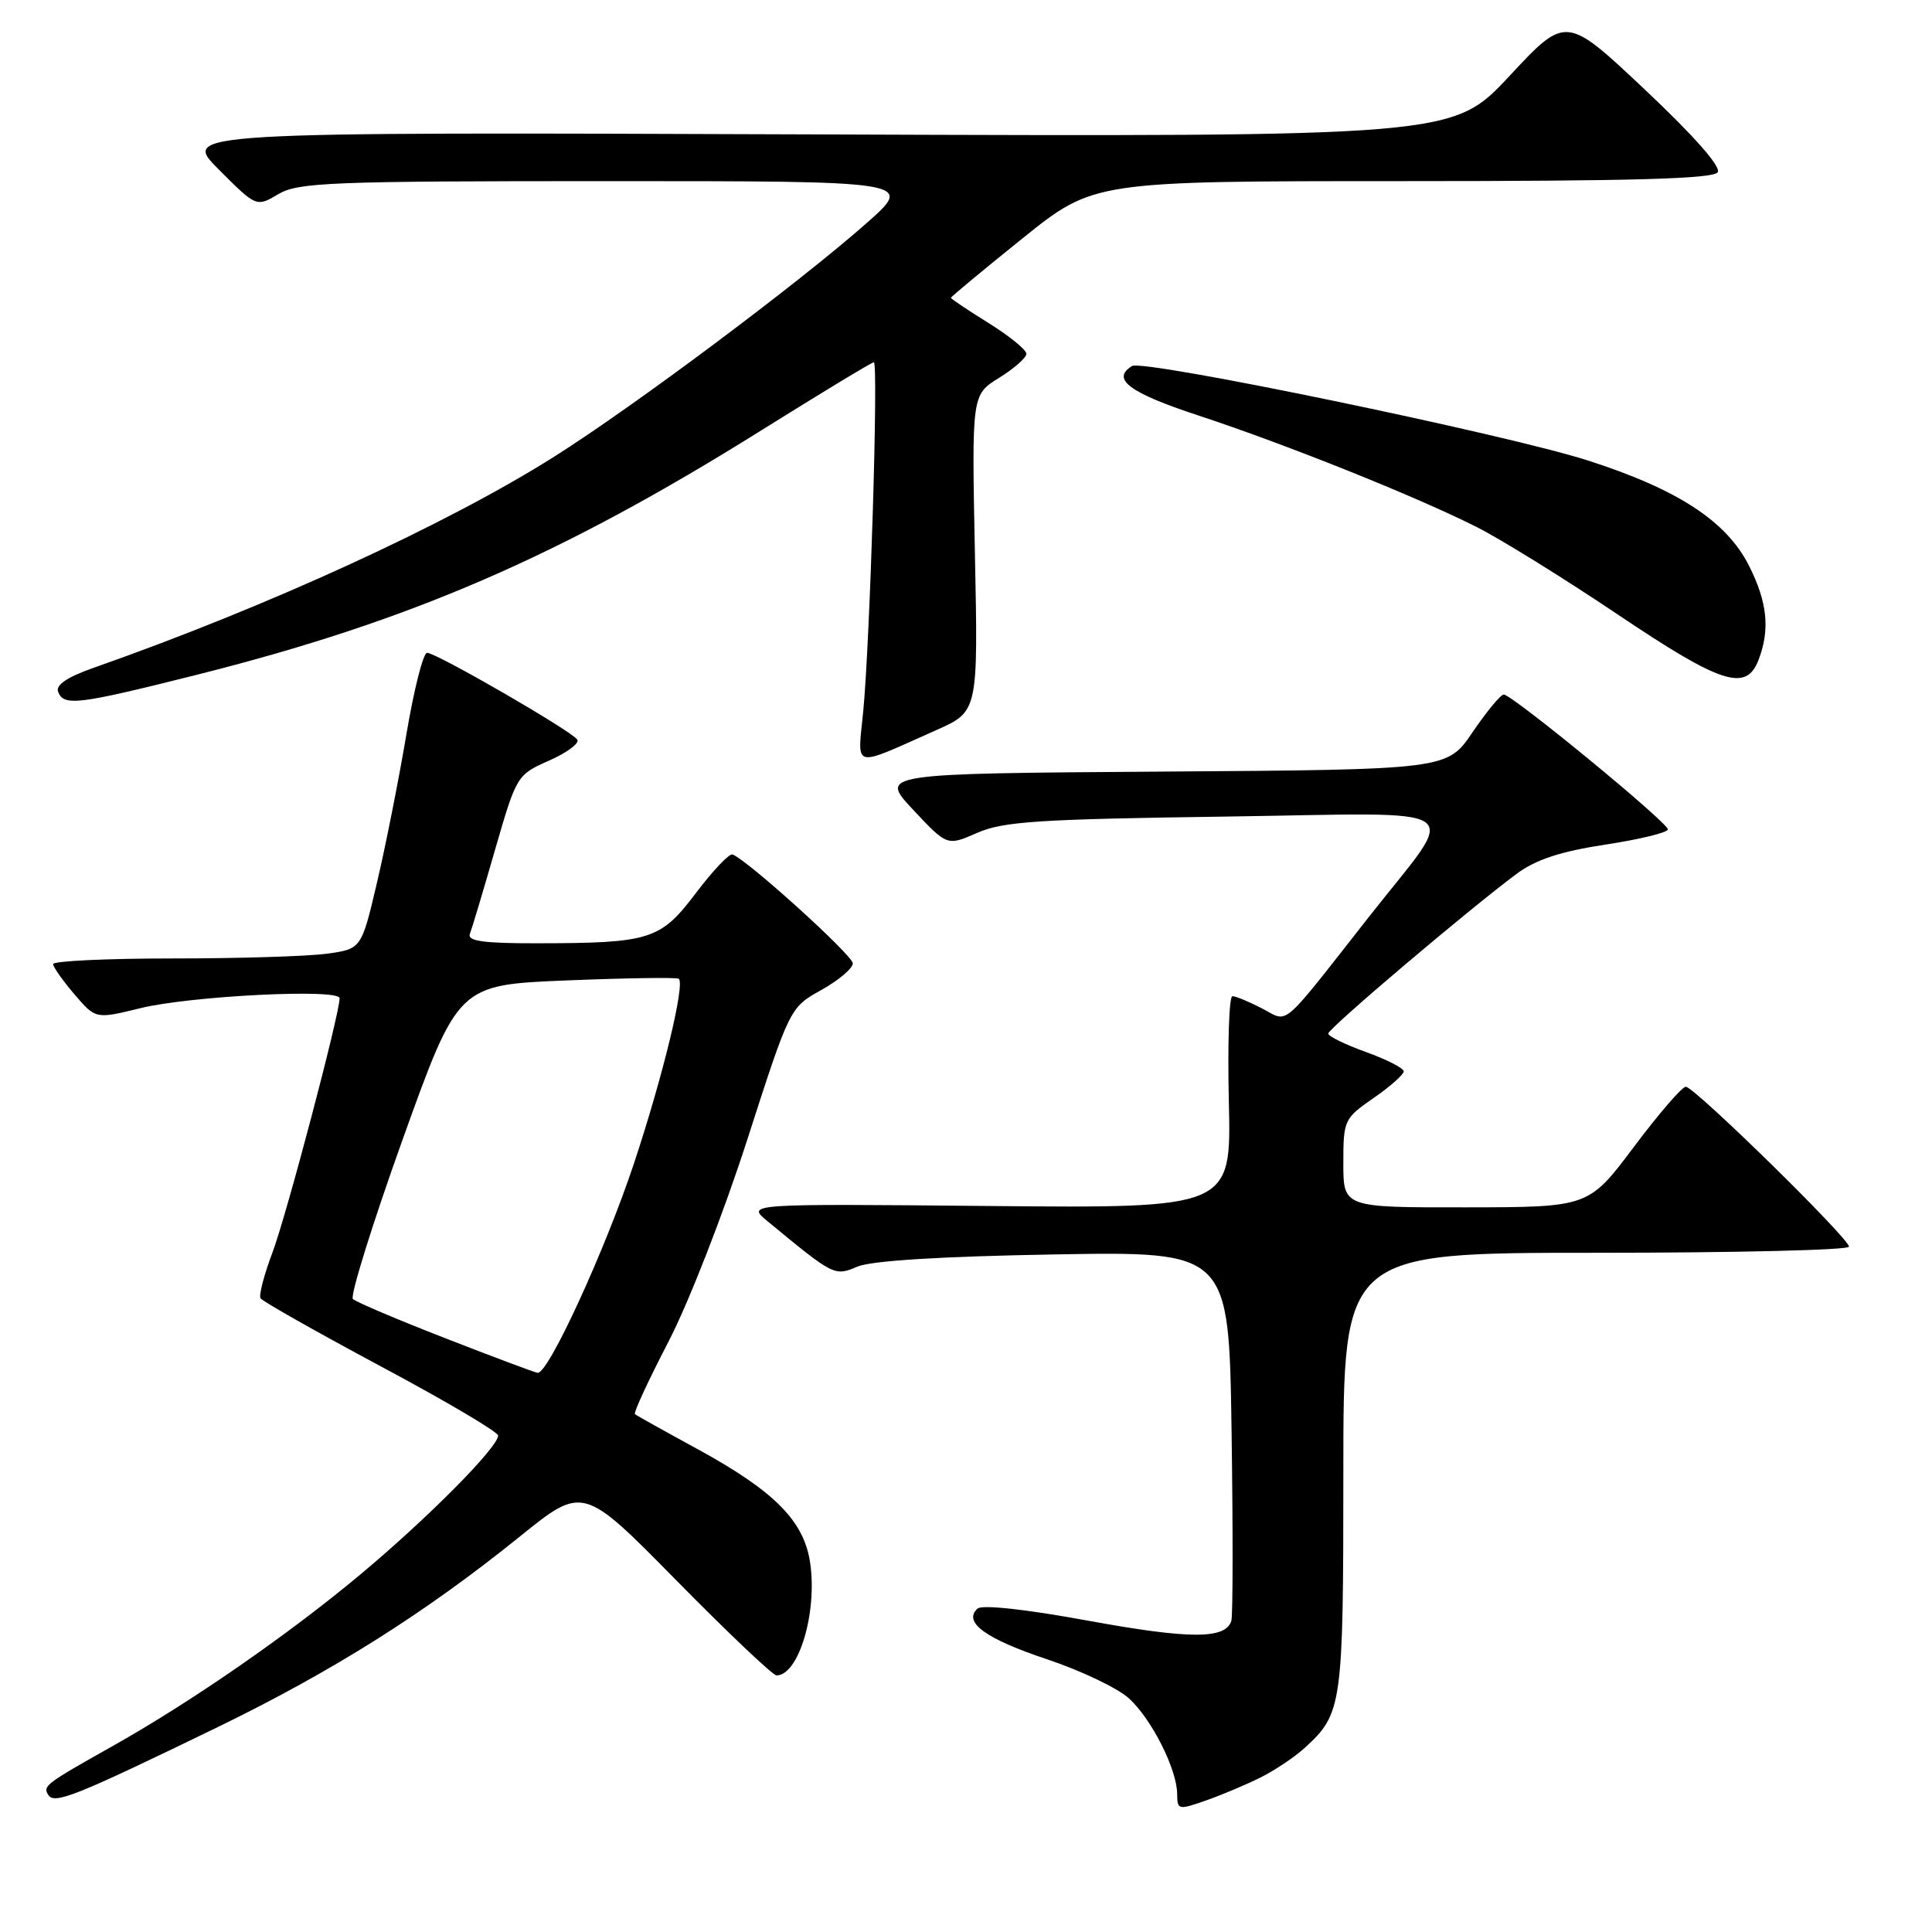 <?xml version="1.0" encoding="UTF-8" standalone="no"?>
<!DOCTYPE svg PUBLIC "-//W3C//DTD SVG 1.1//EN" "http://www.w3.org/Graphics/SVG/1.1/DTD/svg11.dtd" >
<svg xmlns="http://www.w3.org/2000/svg" xmlns:xlink="http://www.w3.org/1999/xlink" version="1.1" viewBox="0 0 256 256">
 <g >
 <path fill="currentColor"
d=" M 167.14 235.47 C 168.99 234.53 171.56 232.81 172.85 231.63 C 177.86 227.07 178.00 226.08 178.00 195.05 C 178.00 166.00 178.00 166.00 211.50 166.00 C 229.93 166.00 245.00 165.64 245.00 165.19 C 245.00 164.08 224.51 144.00 223.38 144.00 C 222.88 144.00 219.78 147.59 216.49 151.98 C 210.50 159.96 210.50 159.96 194.25 159.98 C 178.00 160.00 178.00 160.00 178.00 154.14 C 178.00 148.42 178.10 148.20 182.00 145.50 C 184.20 143.98 186.00 142.38 186.00 141.96 C 186.00 141.54 183.75 140.39 181.00 139.40 C 178.25 138.41 176.00 137.31 176.00 136.95 C 176.00 136.28 194.67 120.45 201.00 115.76 C 203.53 113.89 206.79 112.82 212.75 111.91 C 217.29 111.22 221.00 110.31 221.00 109.90 C 221.00 108.98 200.32 91.99 199.25 92.03 C 198.84 92.04 196.99 94.28 195.13 97.01 C 191.77 101.98 191.77 101.98 154.13 102.24 C 116.50 102.50 116.50 102.50 121.00 107.30 C 125.50 112.11 125.50 112.11 129.50 110.35 C 132.93 108.85 137.61 108.54 162.43 108.20 C 195.59 107.73 193.40 106.20 181.38 121.50 C 169.48 136.65 170.84 135.49 167.24 133.63 C 165.51 132.73 163.74 132.00 163.30 132.00 C 162.86 132.00 162.65 138.32 162.83 146.05 C 163.15 160.10 163.15 160.10 131.02 159.80 C 98.89 159.50 98.89 159.50 101.69 161.81 C 110.54 169.11 110.57 169.12 113.62 167.83 C 115.49 167.05 124.65 166.48 139.67 166.22 C 162.84 165.81 162.84 165.81 163.19 189.66 C 163.38 202.77 163.37 214.07 163.16 214.76 C 162.42 217.22 157.68 217.22 144.18 214.75 C 135.92 213.23 130.11 212.60 129.52 213.15 C 127.58 214.95 130.56 217.13 138.73 219.86 C 143.26 221.37 148.15 223.71 149.61 225.06 C 152.63 227.84 155.95 234.43 155.98 237.71 C 156.00 239.84 156.13 239.86 159.89 238.54 C 162.02 237.79 165.29 236.40 167.14 235.47 Z  M 28.50 229.02 C 44.03 221.49 56.26 213.78 68.88 203.60 C 77.25 196.84 77.25 196.84 89.63 209.42 C 96.44 216.34 102.41 222.00 102.89 222.00 C 105.81 222.00 108.30 213.75 107.36 207.16 C 106.57 201.55 102.64 197.58 92.33 191.96 C 88.02 189.61 84.33 187.55 84.13 187.38 C 83.92 187.22 85.92 182.90 88.57 177.79 C 91.25 172.63 95.89 160.73 99.02 151.00 C 104.66 133.50 104.66 133.50 108.83 131.18 C 111.12 129.90 113.00 128.31 113.00 127.65 C 113.00 126.59 99.04 113.95 97.06 113.22 C 96.64 113.06 94.46 115.36 92.22 118.32 C 87.52 124.55 86.18 124.97 71.14 124.99 C 64.07 125.00 61.90 124.70 62.26 123.75 C 62.53 123.06 64.03 118.04 65.60 112.59 C 68.44 102.76 68.50 102.67 72.76 100.78 C 75.12 99.74 76.80 98.49 76.50 98.01 C 75.82 96.90 57.82 86.50 56.59 86.50 C 56.08 86.50 54.85 91.36 53.85 97.30 C 52.85 103.24 51.10 112.07 49.96 116.92 C 47.89 125.74 47.89 125.74 43.31 126.37 C 40.78 126.72 31.58 127.00 22.86 127.00 C 14.14 127.00 7.02 127.34 7.04 127.75 C 7.06 128.16 8.34 129.97 9.88 131.77 C 12.68 135.04 12.68 135.04 18.59 133.59 C 25.23 131.96 45.00 130.97 45.00 132.27 C 45.00 134.37 37.92 161.18 36.10 165.97 C 34.99 168.91 34.28 171.64 34.52 172.03 C 34.77 172.43 41.95 176.49 50.48 181.06 C 59.02 185.62 66.00 189.74 66.00 190.22 C 66.00 191.77 56.70 201.15 47.71 208.66 C 38.23 216.58 25.38 225.48 15.00 231.32 C 5.99 236.39 5.66 236.64 6.39 237.83 C 7.19 239.12 9.91 238.04 28.50 229.02 Z  M 124.05 96.75 C 129.61 94.28 129.61 94.28 129.18 73.30 C 128.76 52.31 128.76 52.31 132.38 50.07 C 134.37 48.84 136.00 47.40 136.00 46.88 C 136.00 46.35 133.75 44.52 131.00 42.81 C 128.25 41.10 126.00 39.59 126.00 39.46 C 126.00 39.33 130.26 35.79 135.46 31.61 C 144.92 24.00 144.92 24.00 185.90 24.00 C 216.29 24.00 227.07 23.70 227.61 22.82 C 228.07 22.09 224.42 17.96 217.92 11.84 C 207.50 2.03 207.50 2.03 200.00 10.08 C 192.50 18.12 192.50 18.12 108.26 17.81 C 24.02 17.50 24.02 17.50 29.00 22.47 C 33.97 27.45 33.97 27.45 36.89 25.72 C 39.52 24.17 43.77 24.00 80.47 24.00 C 121.13 24.00 121.13 24.00 114.81 29.58 C 105.80 37.54 84.05 53.80 73.50 60.47 C 59.21 69.50 35.48 80.38 12.34 88.51 C 8.89 89.73 7.36 90.77 7.70 91.66 C 8.45 93.61 10.27 93.38 26.01 89.43 C 54.38 82.30 74.21 73.71 100.90 57.01 C 108.82 52.06 115.52 48.00 115.79 48.00 C 116.41 48.00 115.28 85.01 114.38 94.28 C 113.63 102.01 112.73 101.78 124.05 96.75 Z  M 233.02 87.43 C 234.56 83.41 234.19 79.79 231.75 74.96 C 228.77 69.05 222.30 64.83 210.35 61.00 C 199.46 57.52 151.49 47.58 150.00 48.50 C 147.20 50.23 149.63 52.04 158.75 55.04 C 170.39 58.87 187.66 65.79 195.70 69.85 C 198.89 71.46 207.26 76.65 214.31 81.39 C 228.10 90.66 231.39 91.72 233.02 87.43 Z  M 59.00 177.32 C 52.67 174.86 47.17 172.52 46.76 172.13 C 46.36 171.74 49.33 162.22 53.36 150.96 C 60.71 130.50 60.71 130.50 75.10 129.91 C 83.02 129.59 89.70 129.49 89.94 129.69 C 90.80 130.39 87.84 142.60 84.02 154.11 C 80.17 165.70 72.64 182.08 71.24 181.91 C 70.83 181.85 65.33 179.79 59.00 177.32 Z "/>
</g>
</svg>